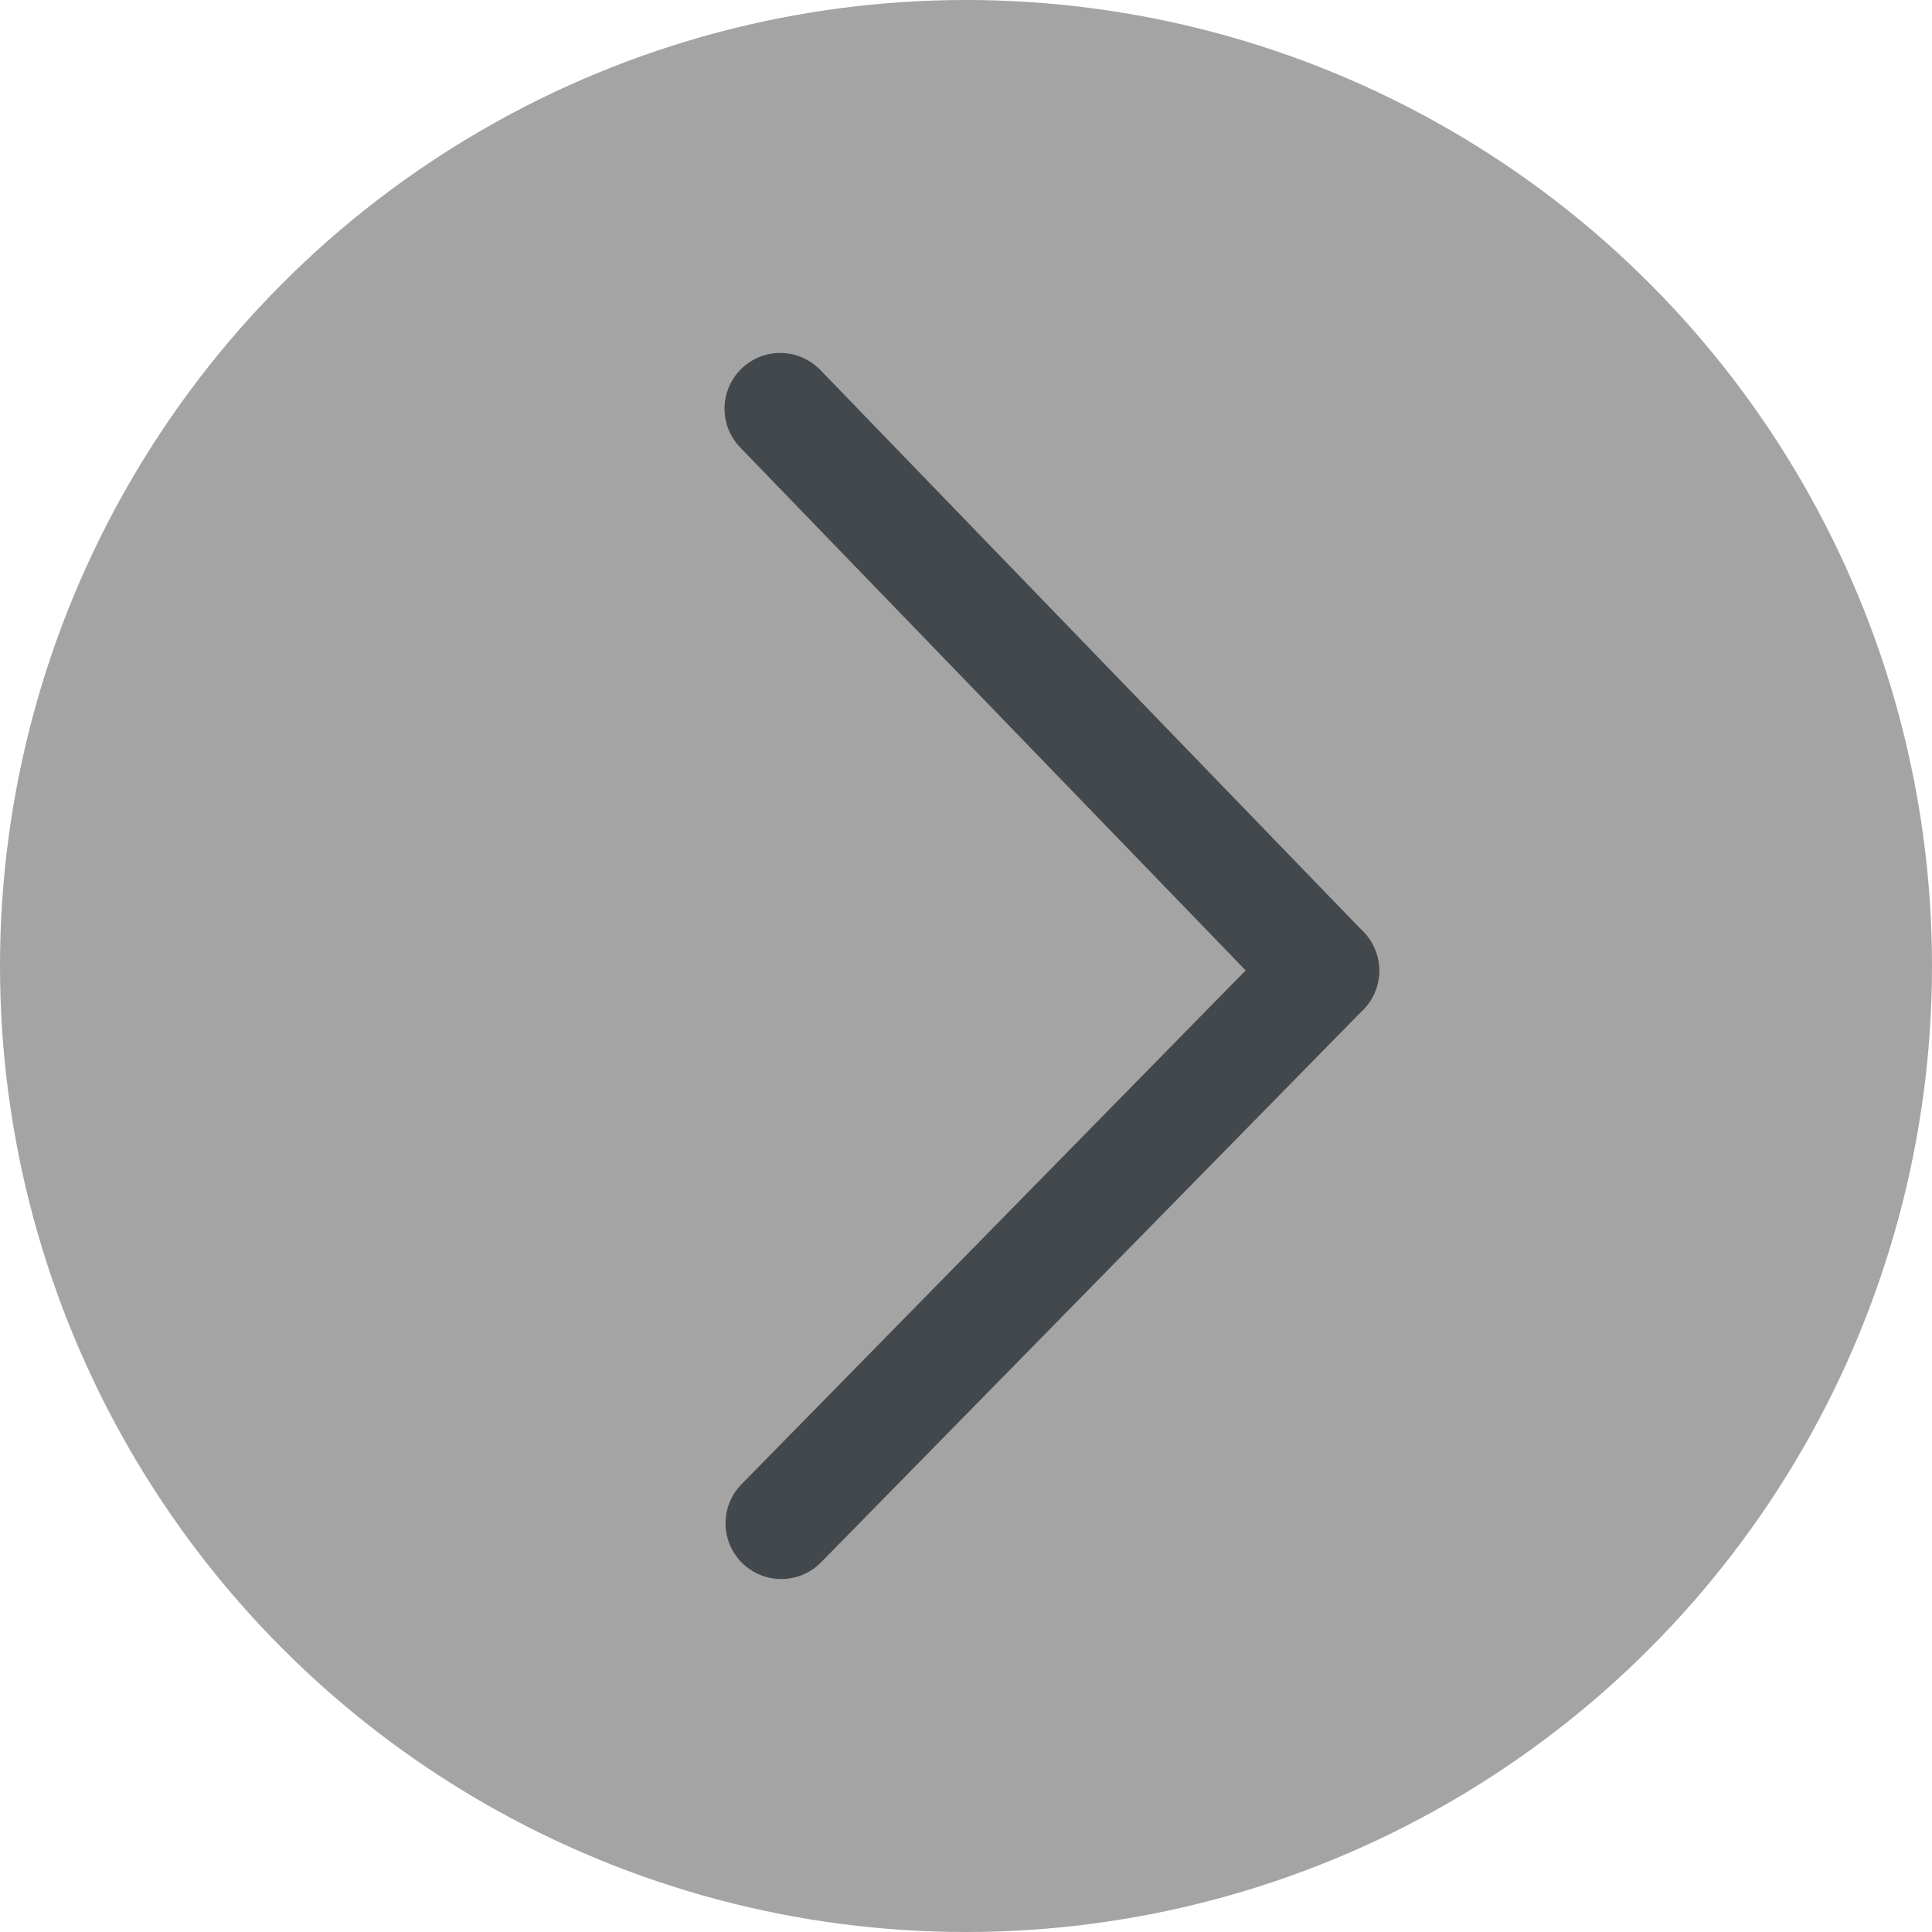 <?xml version="1.0" encoding="UTF-8"?>
<svg width="52px" height="52px" viewBox="0 0 52 52" version="1.1" xmlns="http://www.w3.org/2000/svg" xmlns:xlink="http://www.w3.org/1999/xlink">
    <title>Group 4</title>
    <defs>
        <filter id="filter-1">
            <feColorMatrix in="SourceGraphic" type="matrix" values="0 0 0 0 1 0 0 0 0 1 0 0 0 0 1 0 0 0 1 0"></feColorMatrix>
        </filter>
    </defs>
    <g id="Symbols" stroke="none" stroke-width="1" fill="none" fill-rule="evenodd">
        <g id="Group-4">
            <g id="Icon/carosel/circle" fill="#A4A4A4">
                <circle id="Oval" cx="26" cy="26" r="26"></circle>
            </g>
            <g filter="url(#filter-1)" id="icon/chevron/medium" stroke-linecap="round" stroke-linejoin="round">
                <g transform="translate(21, 11)" id="Group-Copy" stroke="#43484D" stroke-width="3">
                    <polygon id="Stroke-52" points="14.621 15.126 4.00746103e-13 2.98427949e-14"></polygon>
                    <line x1="14.621" y1="15.126" x2="0.028" y2="30" id="Stroke-56"></line>
                </g>
            </g>
        </g>
    </g>
</svg>
